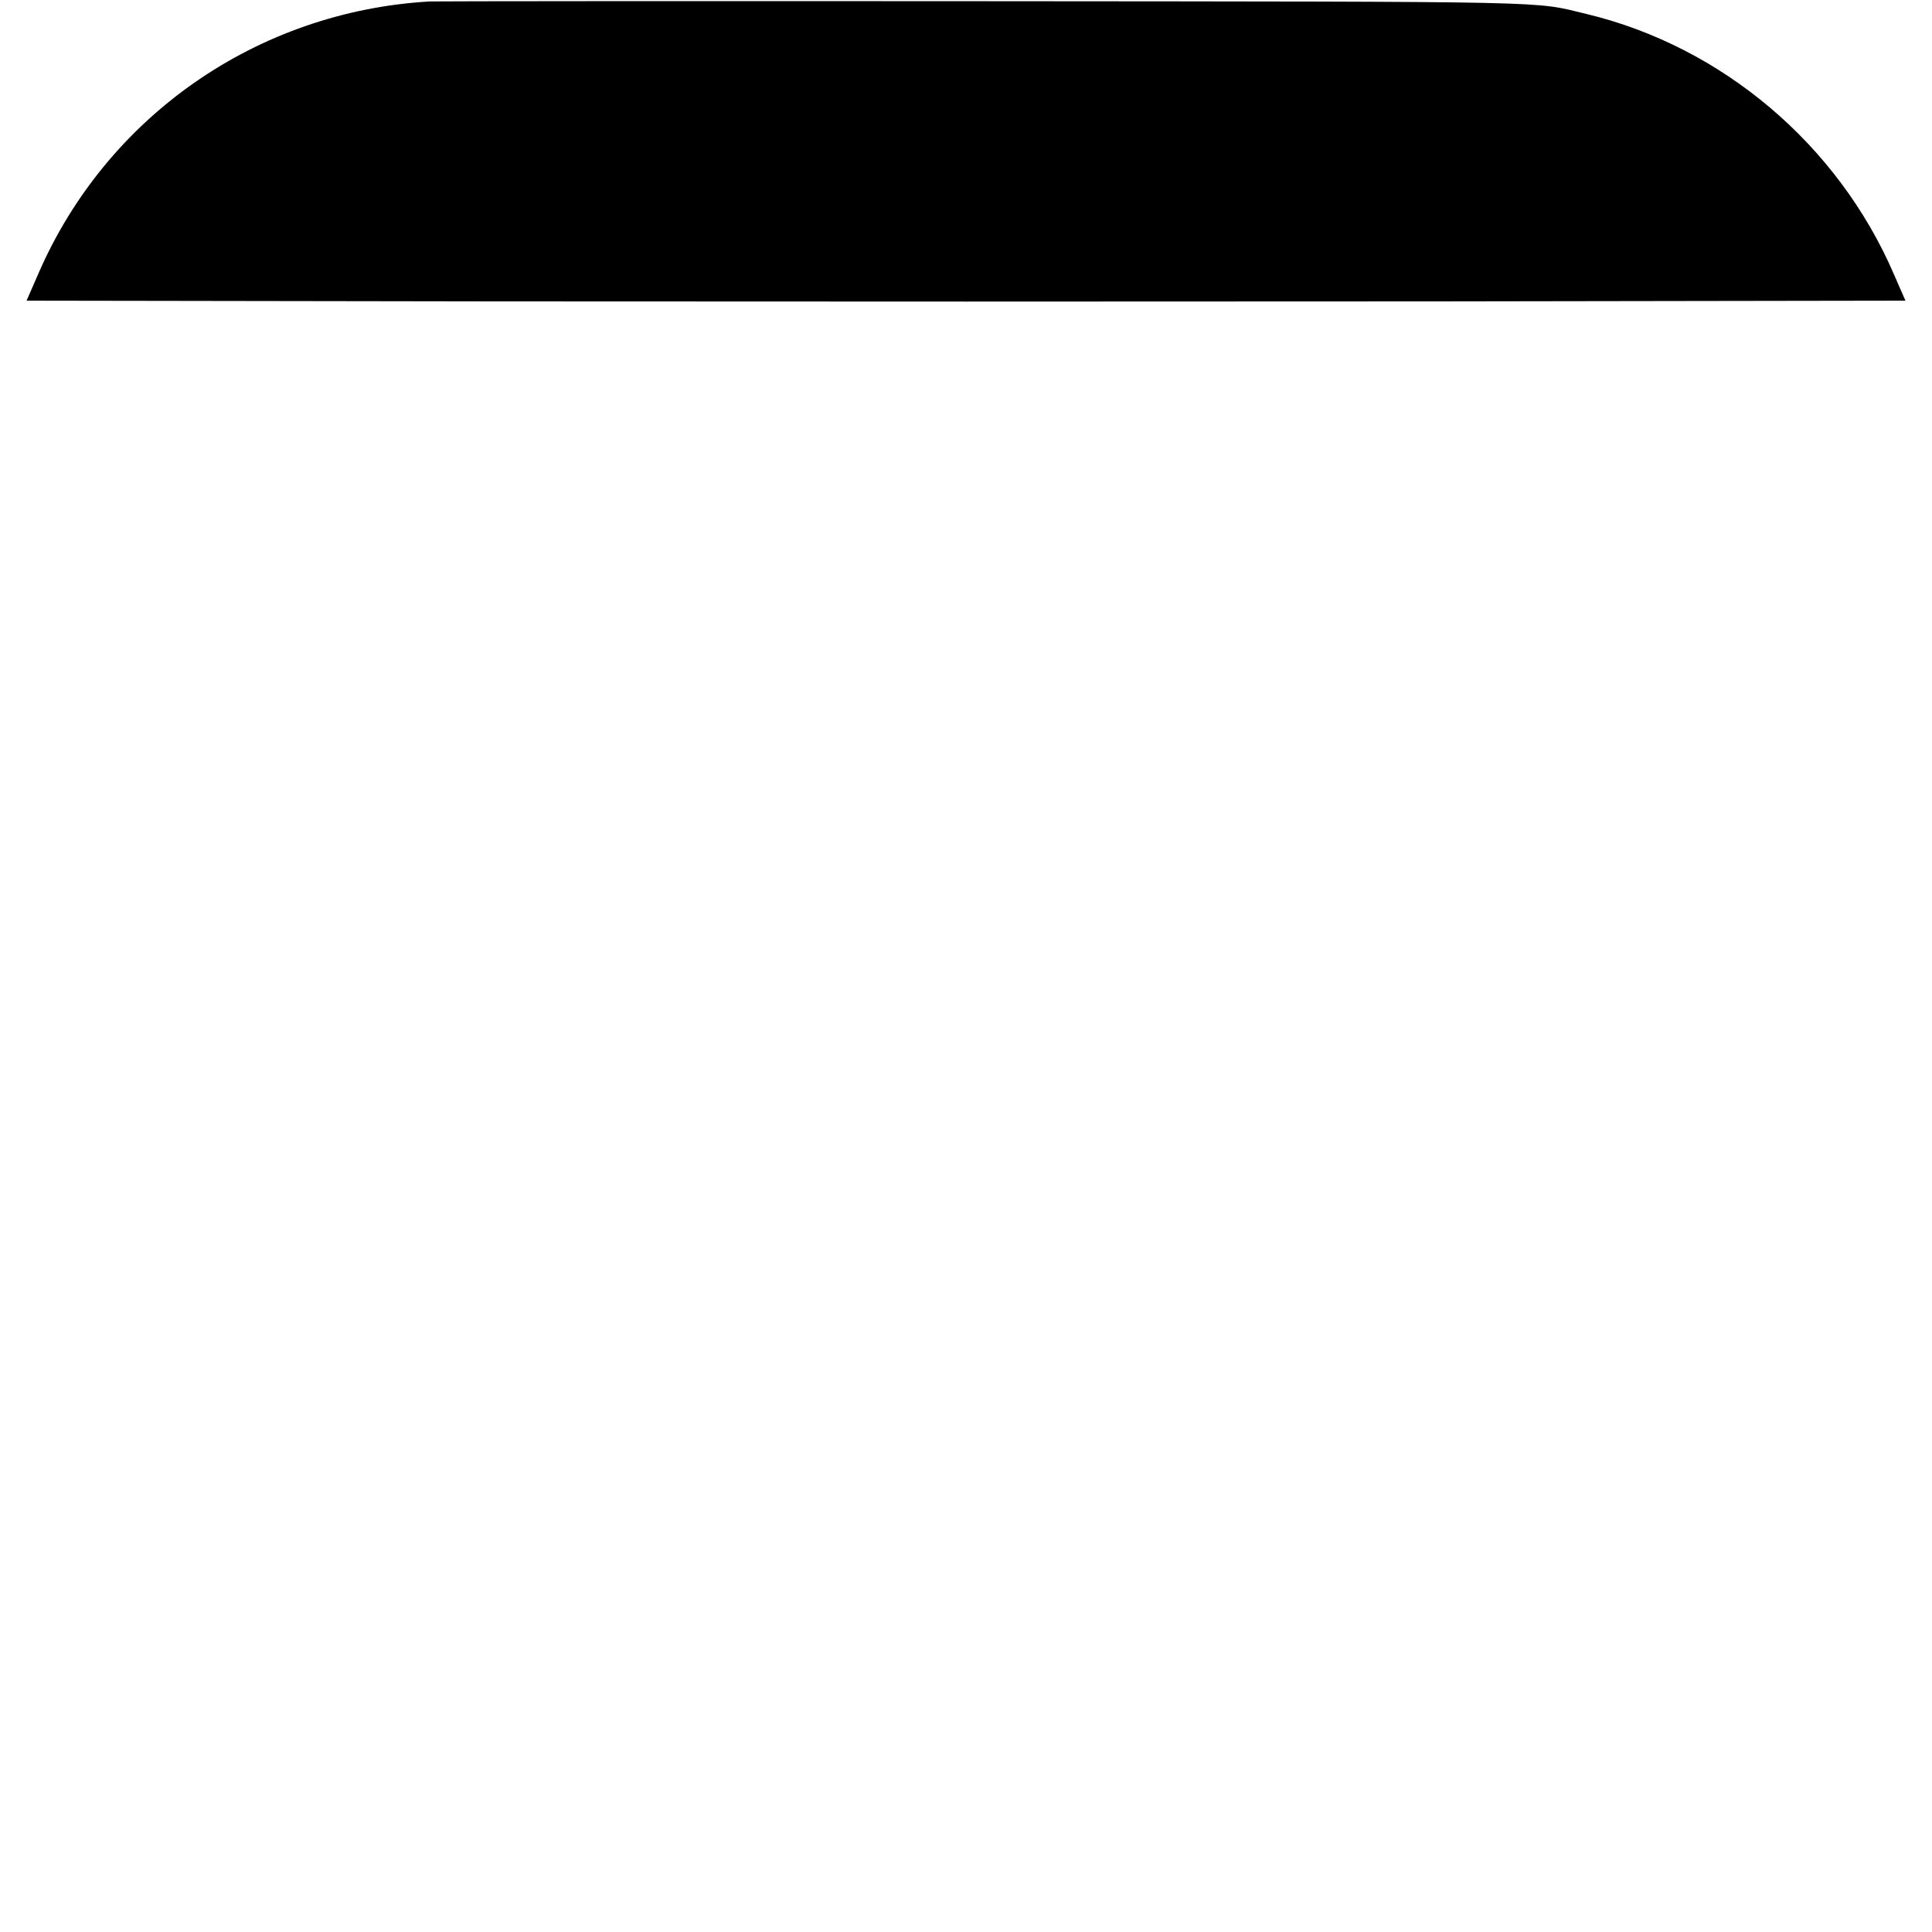 <svg height="800pt" preserveAspectRatio="xMidYMid meet" viewBox="0 0 800 800" width="800pt" xmlns="http://www.w3.org/2000/svg"><path d="m1780 7994c-714-41-1339-475-1622-1129l-48-110 1945-3c1070-1 2820-1 3890 0l1945 3-48 110c-232 537-711 942-1272 1077-227 54-74 51-2495 53-1232 1-2265 0-2295-1z" transform="matrix(.1 0 0 -.1 0 800)"/></svg>